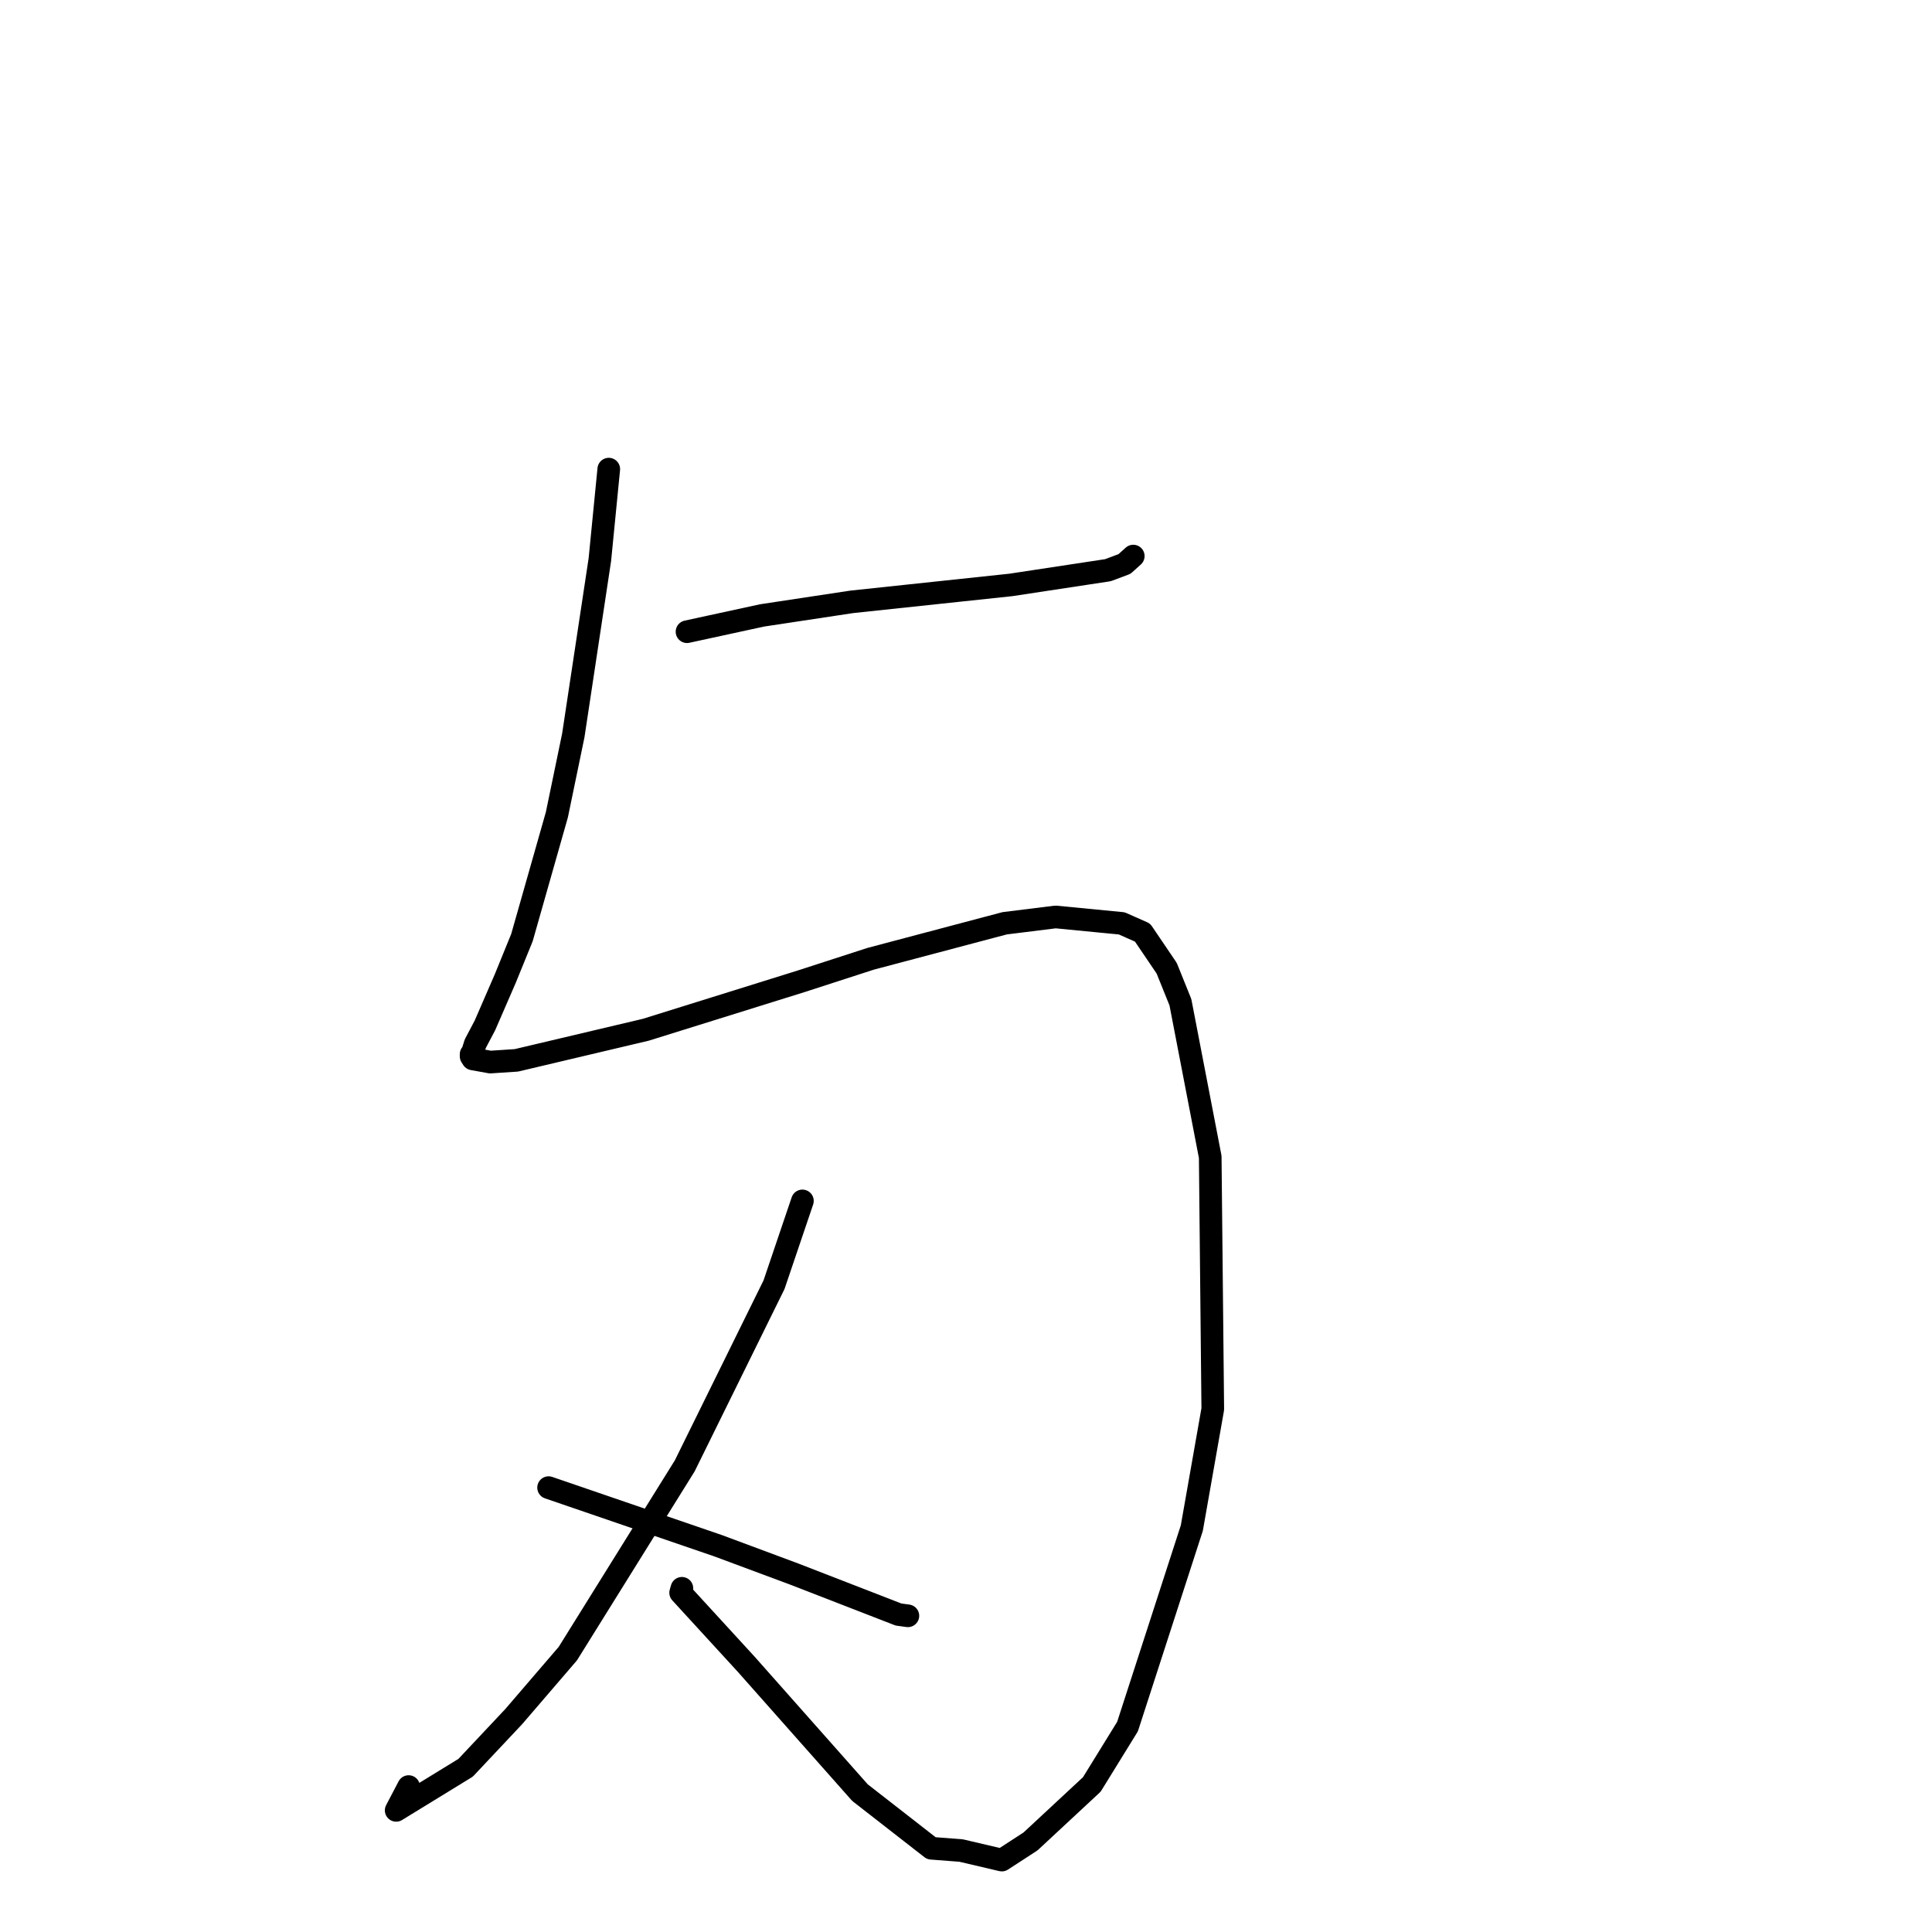 <?xml version="1.0" standalone="no"?>
    <svg width="256" height="256" xmlns="http://www.w3.org/2000/svg" version="1.1">
    <polyline stroke="black" stroke-width="3" stroke-linecap="round" fill="transparent" stroke-linejoin="round" points="80.665 62.162 79.487 74.139 75.965 97.45 73.788 107.961 69.159 124.241 66.956 129.65 64.261 135.86 62.975 138.299 62.811 138.817 62.608 139.469 62.424 139.694 62.423 139.961 62.644 140.311 64.965 140.73 68.421 140.502 85.567 136.449 106.133 130.034 115.362 127.045 133.119 122.34 139.87 121.501 148.639 122.352 151.392 123.572 154.593 128.295 156.411 132.804 160.361 153.294 160.699 186.712 157.923 202.474 149.403 228.78 144.671 236.448 136.552 243.998 132.748 246.47 127.37 245.208 123.412 244.903 113.95 237.532 98.893 220.54 90.189 211.046 90.355 210.458 " />
        <polyline stroke="black" stroke-width="3" stroke-linecap="round" fill="transparent" stroke-linejoin="round" points="91.033 83.705 100.978 81.546 112.87 79.747 133.943 77.506 146.805 75.554 148.998 74.733 150.144 73.702 150.164 73.683 " />
        <polyline stroke="black" stroke-width="3" stroke-linecap="round" fill="transparent" stroke-linejoin="round" points="106.323 159.128 102.565 170.225 90.733 194.234 75.245 219.109 68.075 227.455 61.697 234.238 52.495 239.882 54.146 236.73 " />
        <polyline stroke="black" stroke-width="3" stroke-linecap="round" fill="transparent" stroke-linejoin="round" points="72.691 197.118 95.161 204.821 105.21 208.561 119.054 213.932 120.192 214.088 120.28 214.101 120.299 214.103 " />
        </svg>